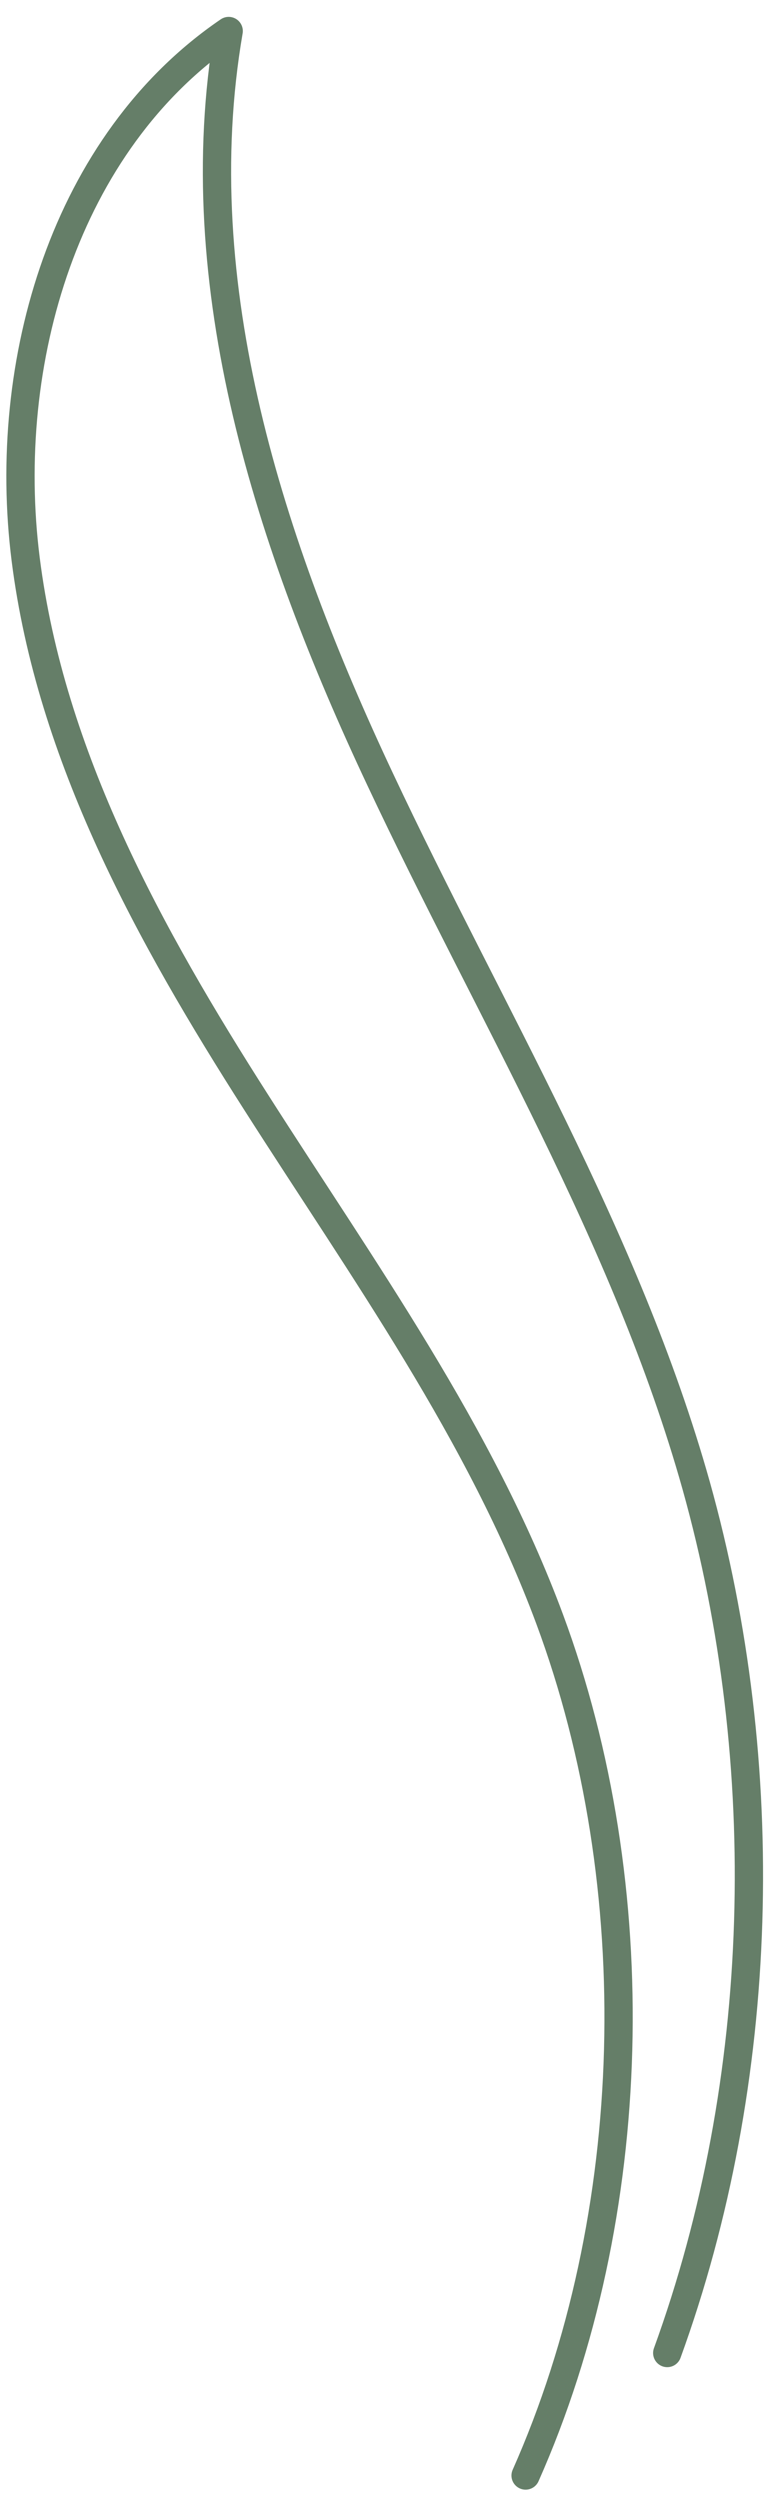 <?xml version="1.0" encoding="UTF-8" standalone="no"?><svg width='39' height='126' viewBox='0 0 39 126' fill='none' xmlns='http://www.w3.org/2000/svg'>
<path d='M33.664 118.593C38.664 104.847 39.069 88.956 35.122 74.866C31.599 62.336 24.716 51.06 19.17 39.258C13.623 27.476 9.331 14.399 11.538 1.564C3.278 7.192 0.04 18.245 1.295 28.185C2.55 38.124 7.55 47.153 12.935 55.575C18.32 64.016 24.251 72.235 27.733 81.608C32.733 95.07 32.348 111.649 26.518 124.767' stroke='#657E68' stroke-width='1.427' stroke-miterlimit='10' stroke-linecap='round' stroke-linejoin='round'/>
</svg>
